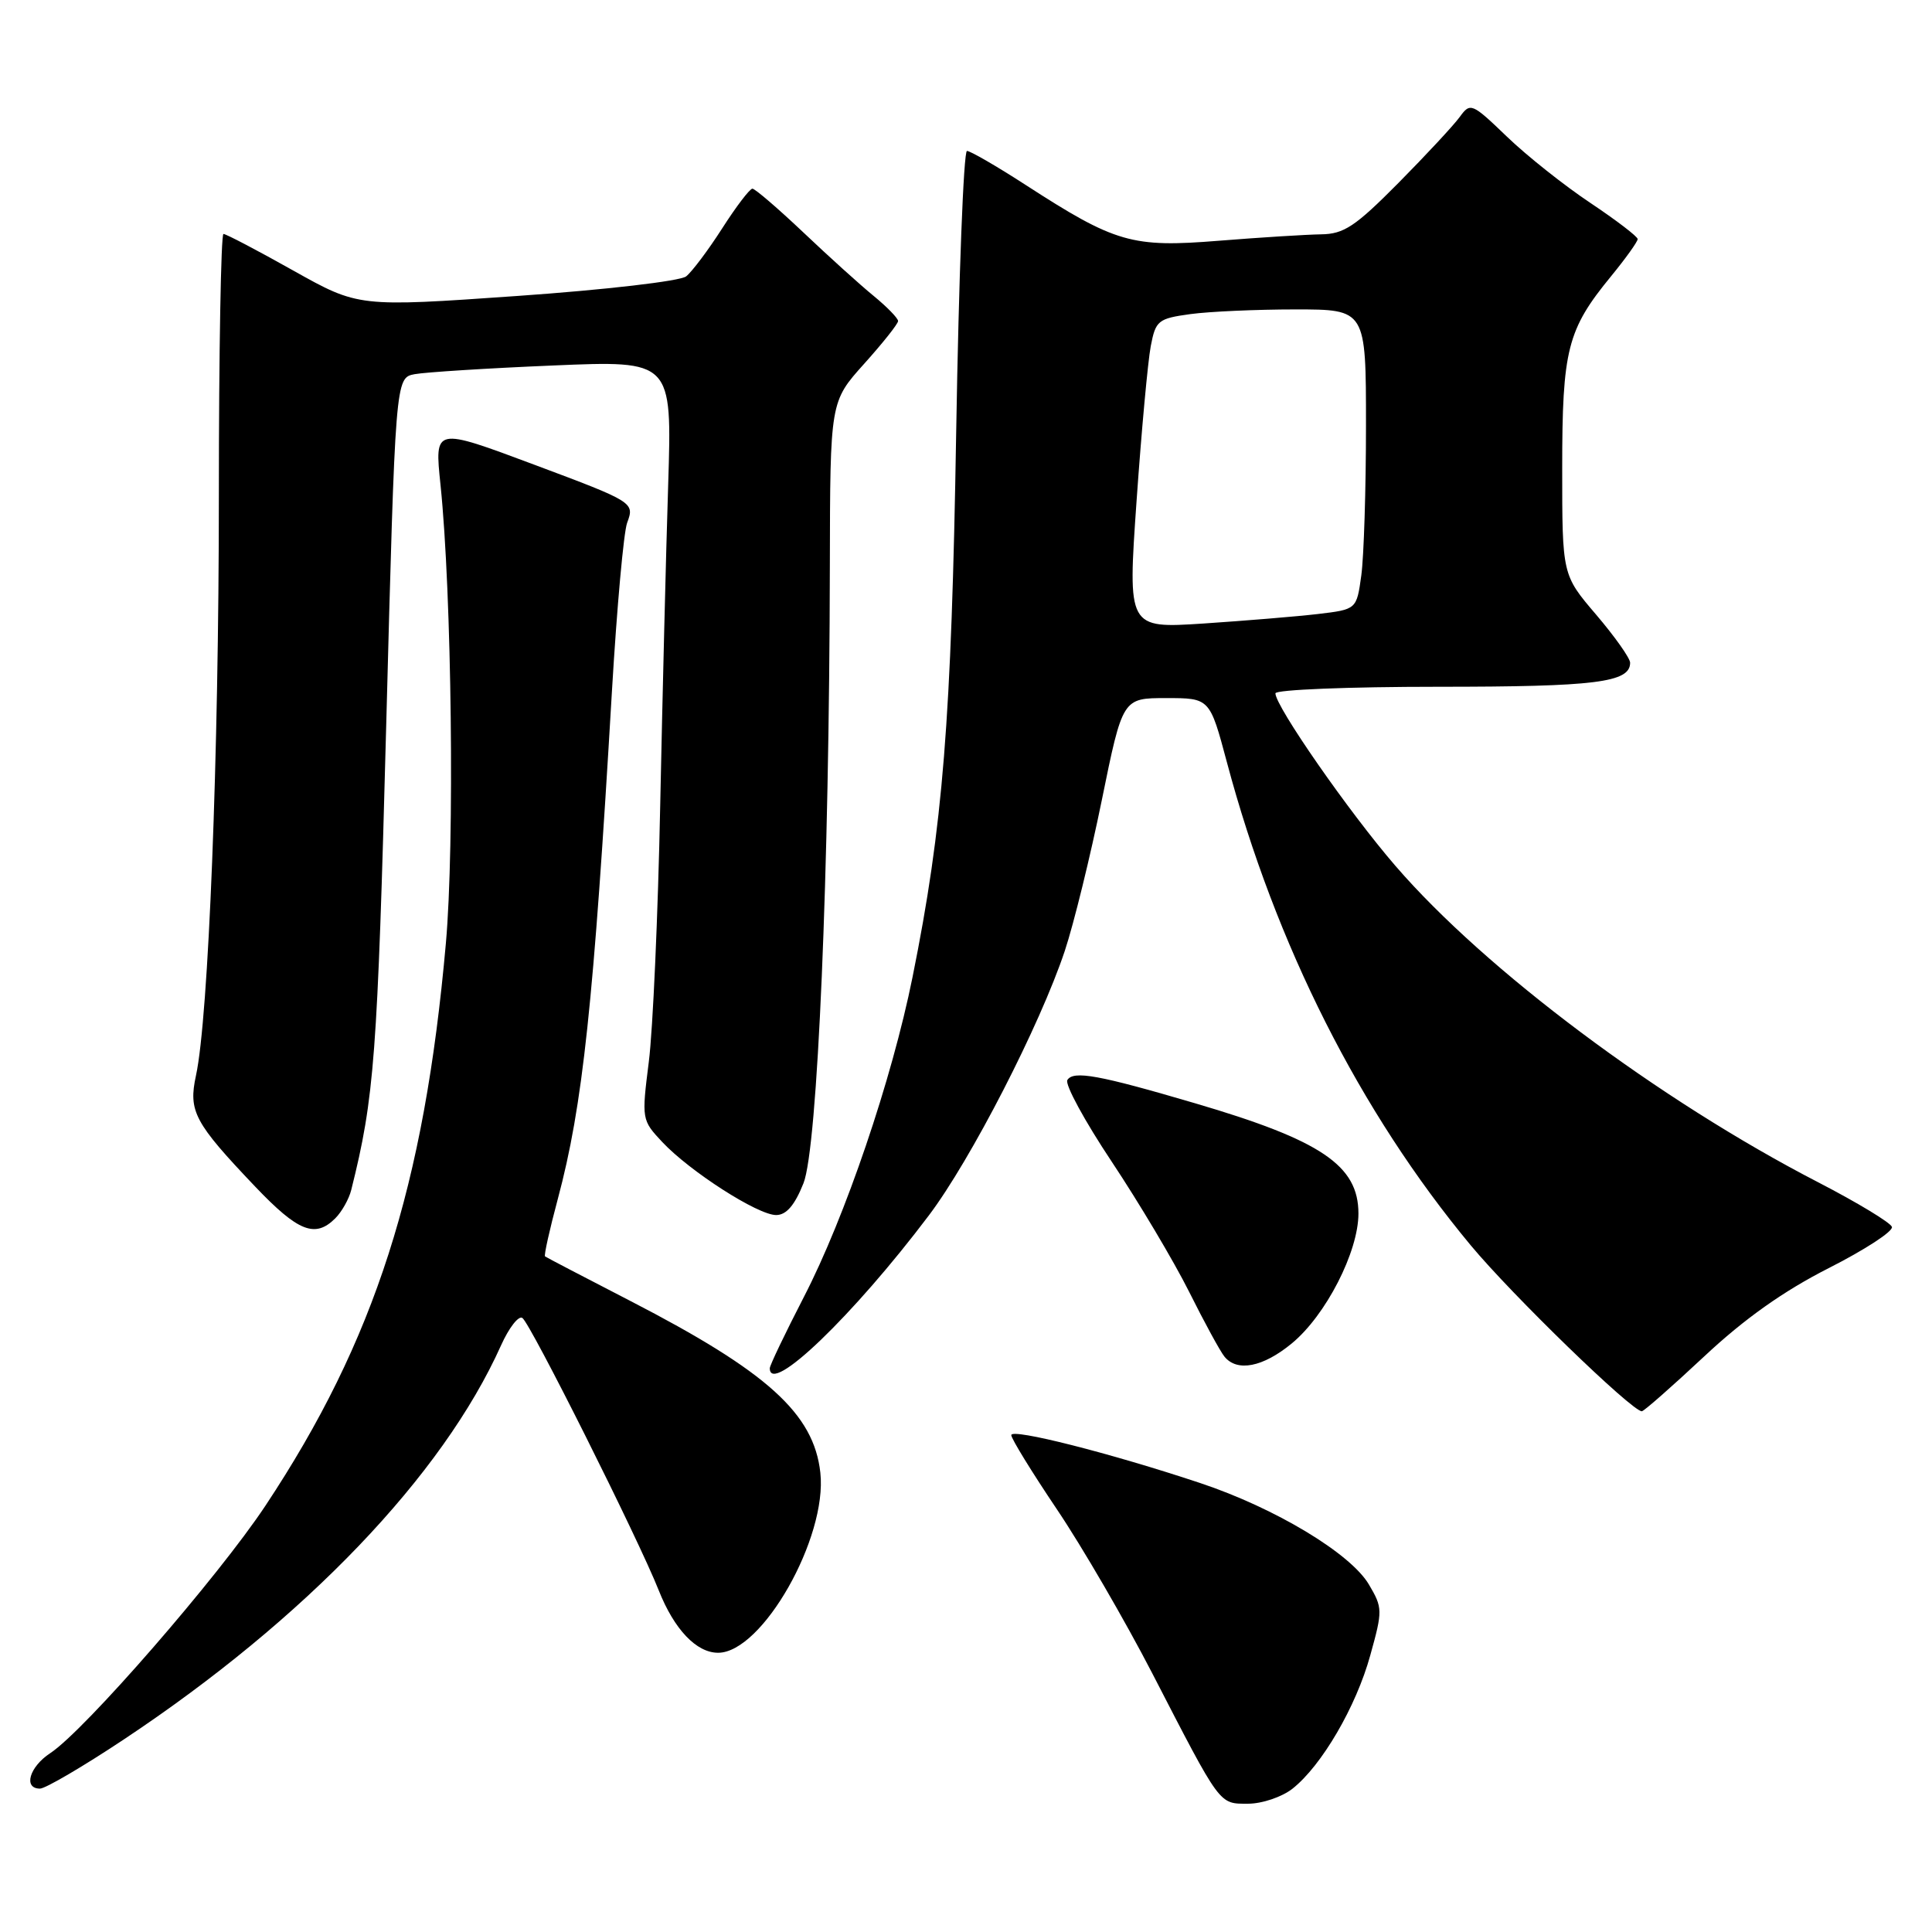 <?xml version="1.0" encoding="UTF-8" standalone="no"?>
<!DOCTYPE svg PUBLIC "-//W3C//DTD SVG 1.1//EN" "http://www.w3.org/Graphics/SVG/1.1/DTD/svg11.dtd" >
<svg xmlns="http://www.w3.org/2000/svg" xmlns:xlink="http://www.w3.org/1999/xlink" version="1.1" viewBox="0 0 256 256">
 <g >
 <path fill="currentColor"
d=" M 171.25 237.02 C 175.12 233.97 179.69 226.16 181.57 219.33 C 183.22 213.40 183.21 213.04 181.39 209.96 C 178.96 205.83 168.94 199.81 159.03 196.51 C 147.11 192.54 134.00 189.22 134.00 190.16 C 134.00 190.63 136.72 195.05 140.05 200.00 C 143.38 204.94 149.06 214.72 152.69 221.74 C 161.83 239.46 161.49 239.00 165.39 239.00 C 167.23 239.00 169.86 238.11 171.25 237.02 Z  M 16.34 230.53 C 40.47 214.51 58.65 195.52 66.39 178.27 C 67.43 175.95 68.70 174.31 69.21 174.63 C 70.24 175.26 84.61 203.96 87.29 210.74 C 89.34 215.91 92.28 219.00 95.15 219.00 C 101.00 219.00 109.65 203.75 108.70 195.14 C 107.84 187.31 101.68 181.75 83.54 172.39 C 77.47 169.26 72.37 166.60 72.22 166.48 C 72.06 166.36 72.82 162.94 73.91 158.88 C 77.22 146.51 78.65 133.12 81.09 91.50 C 81.74 80.50 82.64 70.50 83.10 69.27 C 84.10 66.59 83.99 66.51 70.86 61.60 C 57.50 56.61 57.58 56.59 58.37 64.25 C 59.86 78.62 60.25 111.89 59.08 125.00 C 56.22 157.23 49.67 177.64 35.18 199.50 C 28.91 208.96 11.19 229.33 6.66 232.30 C 3.89 234.12 3.05 237.00 5.30 237.00 C 6.01 237.00 10.98 234.09 16.34 230.53 Z  M 225.82 179.73 C 231.15 174.74 236.33 171.07 242.32 168.03 C 247.11 165.60 250.88 163.15 250.69 162.57 C 250.50 162.00 246.10 159.34 240.92 156.66 C 219.86 145.78 196.83 128.55 184.90 114.73 C 178.77 107.64 169.00 93.59 169.00 91.87 C 169.00 91.39 178.70 91.00 190.57 91.00 C 211.43 91.00 216.00 90.43 216.00 87.82 C 216.00 87.21 213.97 84.35 211.50 81.45 C 207.00 76.18 207.00 76.18 207.00 62.06 C 207.00 46.31 207.67 43.68 213.47 36.61 C 215.41 34.24 217.00 32.02 217.00 31.68 C 217.00 31.35 214.19 29.20 210.75 26.90 C 207.31 24.61 202.33 20.66 199.69 18.12 C 195.02 13.63 194.83 13.56 193.42 15.50 C 192.62 16.60 188.96 20.54 185.29 24.25 C 179.58 30.01 178.08 31.01 175.05 31.05 C 173.10 31.08 167.00 31.46 161.50 31.90 C 149.98 32.83 147.80 32.20 135.91 24.51 C 132.08 22.03 128.57 20.00 128.13 20.00 C 127.68 20.00 127.04 36.76 126.70 57.25 C 126.07 95.52 124.95 109.46 120.91 129.50 C 118.18 143.04 111.98 161.29 106.51 171.87 C 104.03 176.68 102.00 180.92 102.00 181.30 C 102.00 184.96 113.04 174.35 123.07 161.06 C 128.63 153.70 137.80 135.86 141.09 126.00 C 142.28 122.42 144.49 113.42 146.00 106.00 C 148.75 92.50 148.75 92.50 154.52 92.50 C 160.30 92.50 160.30 92.50 162.57 101.00 C 169.03 125.21 180.20 147.34 194.87 165.00 C 200.36 171.61 216.23 187.00 217.55 187.00 C 217.82 187.00 221.54 183.73 225.82 179.73 Z  M 171.18 178.00 C 175.68 174.29 180.00 165.87 180.00 160.80 C 180.00 154.43 175.07 151.10 158.39 146.20 C 145.61 142.44 142.23 141.82 141.43 143.11 C 141.08 143.68 143.73 148.56 147.33 153.96 C 150.92 159.36 155.52 167.09 157.55 171.14 C 159.57 175.19 161.68 179.06 162.24 179.75 C 163.92 181.83 167.35 181.16 171.18 178.00 Z  M 44.43 161.43 C 45.29 160.57 46.24 158.88 46.54 157.68 C 49.61 145.42 50.02 139.99 51.17 96.29 C 52.39 50.07 52.39 50.07 54.94 49.58 C 56.35 49.32 64.60 48.79 73.28 48.43 C 89.05 47.76 89.05 47.76 88.54 64.13 C 88.25 73.13 87.78 92.32 87.48 106.76 C 87.19 121.20 86.51 136.48 85.97 140.70 C 85.01 148.31 85.03 148.42 87.75 151.32 C 91.41 155.22 100.41 161.00 102.84 161.00 C 104.19 161.00 105.30 159.71 106.46 156.80 C 108.34 152.12 109.89 115.71 109.96 74.86 C 110.00 53.22 110.00 53.22 114.50 48.21 C 116.97 45.46 119.00 42.91 119.00 42.54 C 119.00 42.17 117.54 40.67 115.75 39.20 C 113.96 37.74 109.76 33.94 106.42 30.77 C 103.07 27.60 100.04 25.00 99.70 25.00 C 99.35 25.00 97.55 27.36 95.70 30.25 C 93.85 33.14 91.69 36.01 90.92 36.62 C 90.13 37.25 80.21 38.40 68.50 39.22 C 47.50 40.69 47.50 40.69 38.86 35.85 C 34.11 33.18 29.95 31.00 29.61 31.00 C 29.28 31.00 29.00 46.62 29.00 65.72 C 29.00 100.26 27.63 134.87 25.97 142.50 C 24.94 147.25 25.74 148.75 33.83 157.25 C 39.51 163.21 41.76 164.10 44.43 161.43 Z  M 150.60 66.39 C 151.25 57.10 152.10 47.87 152.48 45.87 C 153.13 42.47 153.45 42.21 157.73 41.62 C 160.23 41.28 166.49 41.00 171.64 41.00 C 181.00 41.00 181.00 41.00 181.00 56.36 C 181.00 64.81 180.72 73.75 180.38 76.24 C 179.76 80.75 179.76 80.75 174.63 81.36 C 171.81 81.69 164.98 82.25 159.46 82.62 C 149.42 83.27 149.42 83.27 150.60 66.39 Z "/>
</g>
</svg>
